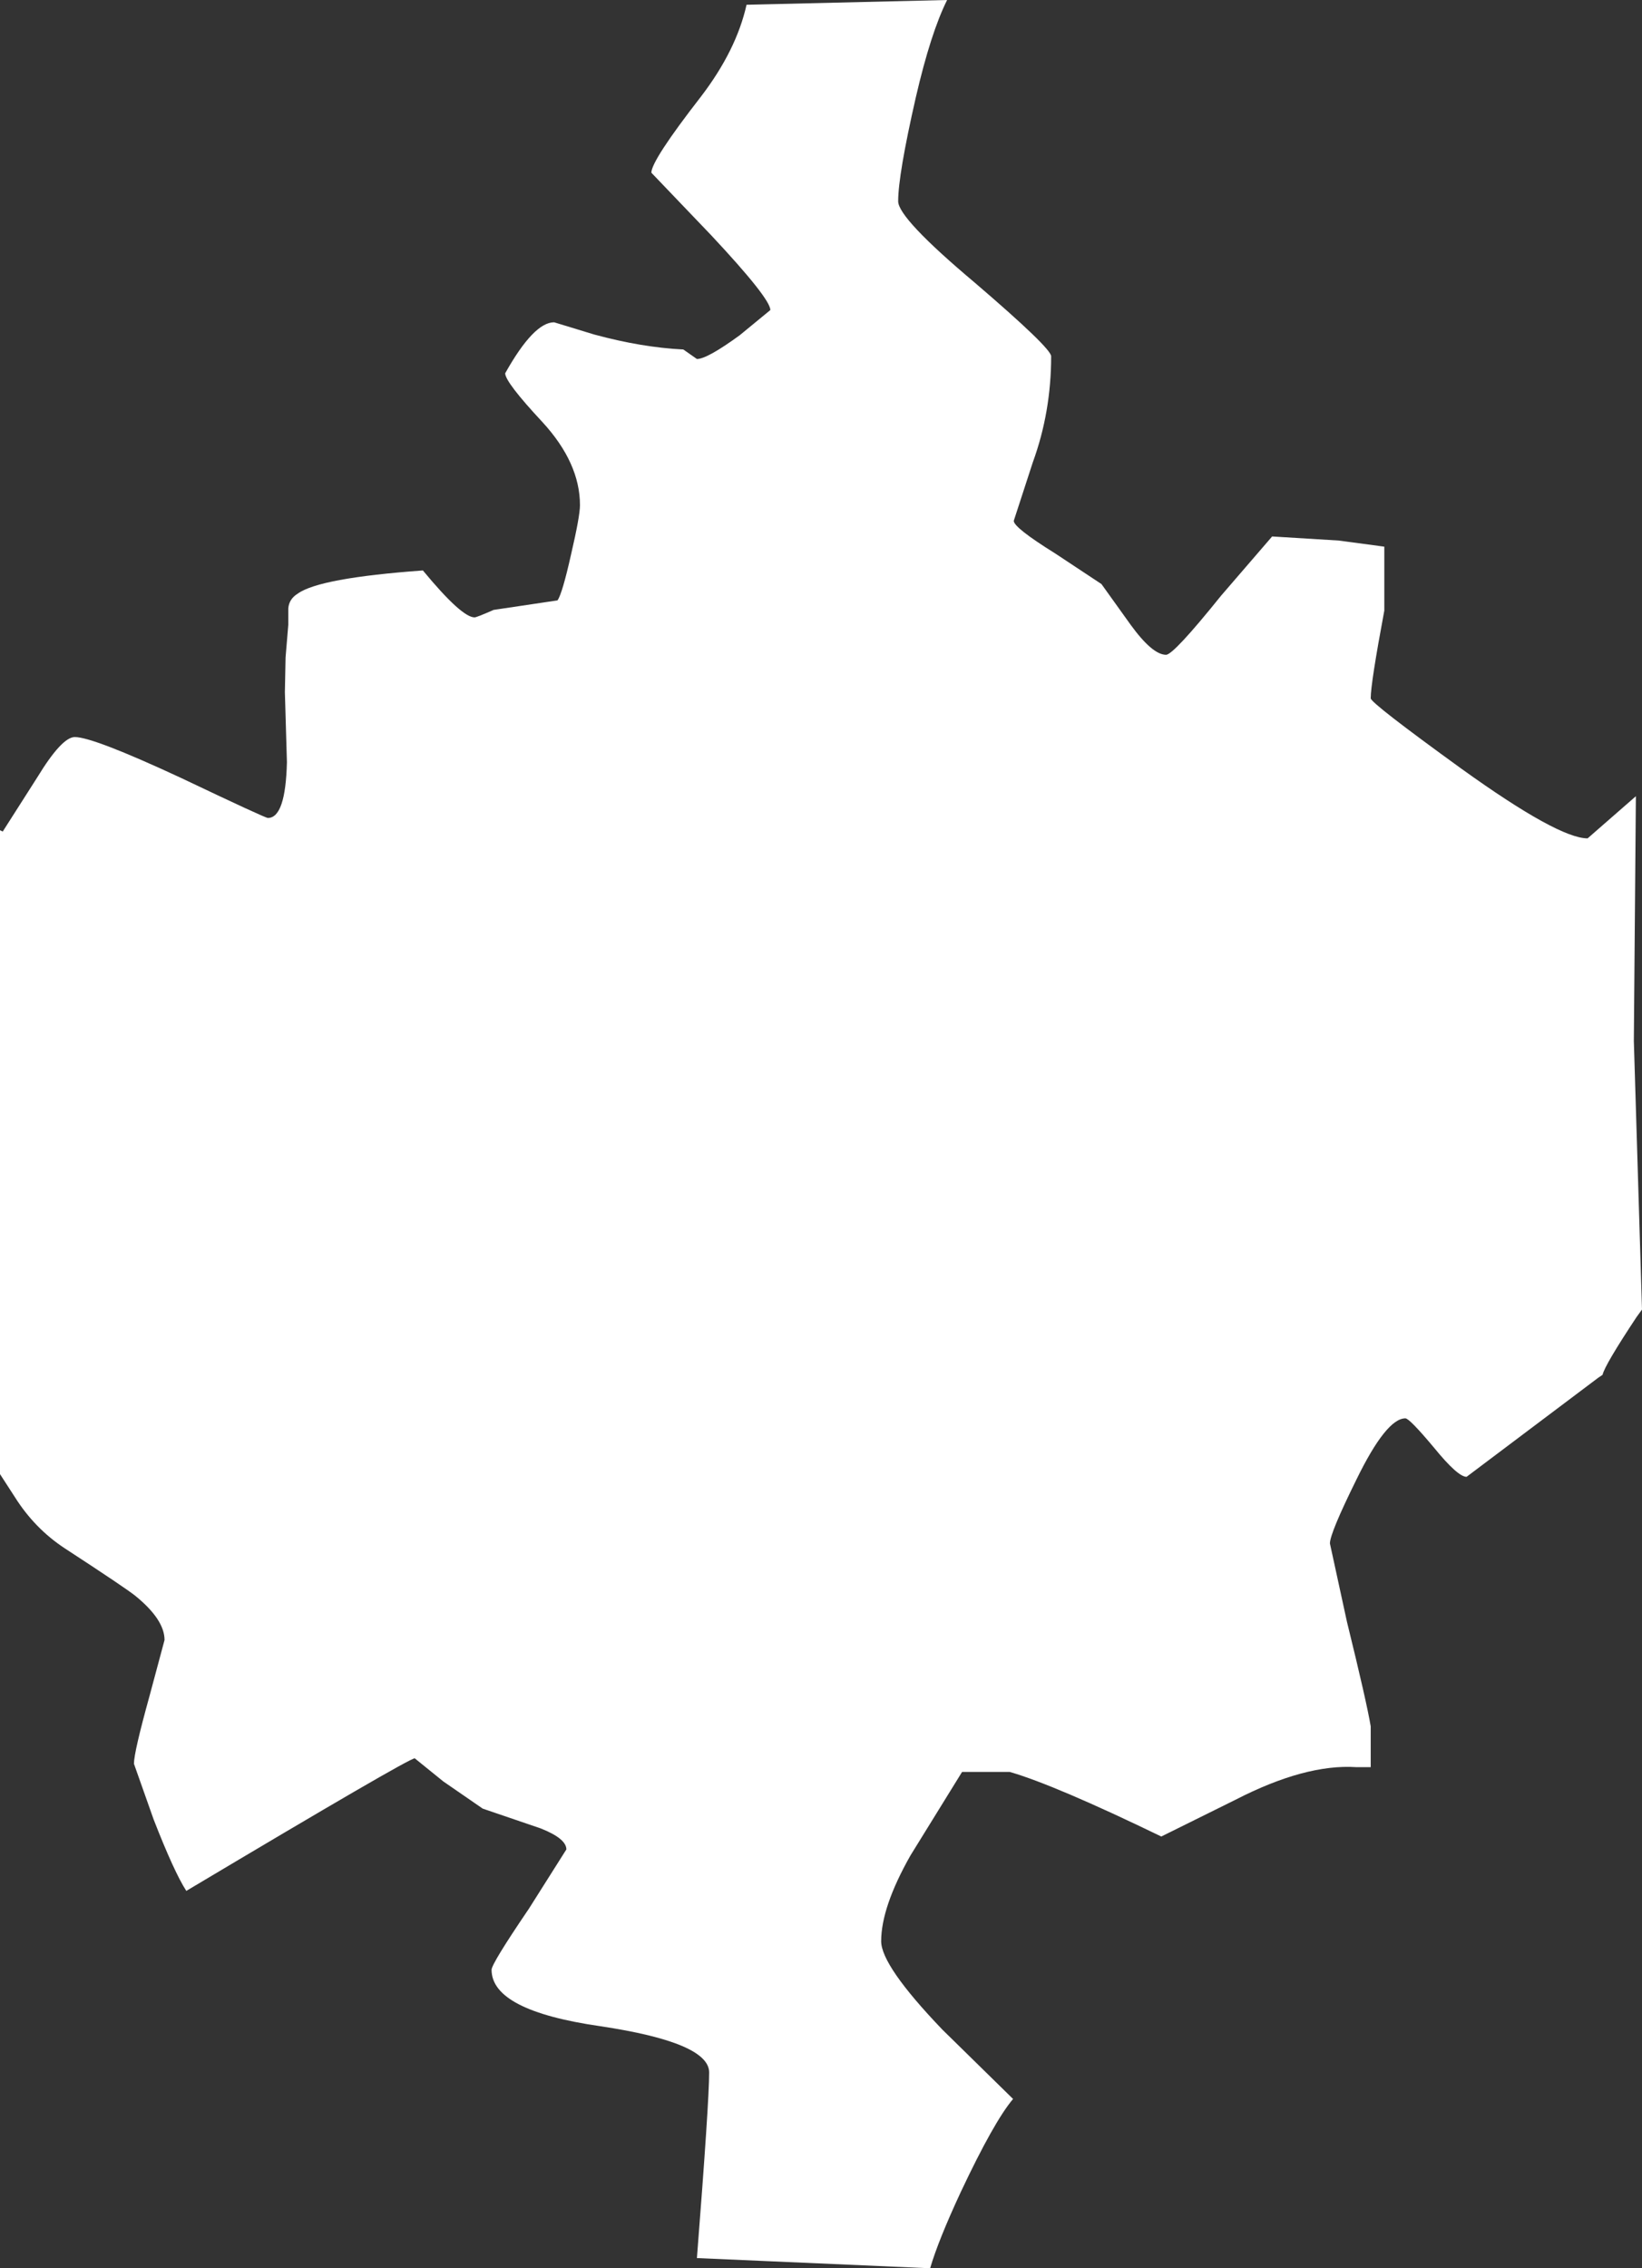 <?xml version="1.0" encoding="UTF-8" standalone="no"?>
<svg xmlns:xlink="http://www.w3.org/1999/xlink" height="166.8px" width="120.75px" xmlns="http://www.w3.org/2000/svg">
  <rect width="100%" height="100%" fill="#333333" stroke="none"/>
  <g transform="matrix(1.0, 0.0, 0.0, 1.0, 120.75, 83.4)">
    <path d="M-69.5 82.65 Q-68.6 71.15 -68.6 69.0 -68.6 66.8 -76.6 65.6 -84.6 64.45 -84.6 61.45 -84.6 61.0 -81.85 56.95 L-79.1 52.6 Q-79.1 51.8 -81.0 51.05 L-85.25 49.6 -88.15 47.6 -90.25 45.9 Q-90.7 45.9 -107.05 55.65 -107.95 54.25 -109.45 50.4 L-110.9 46.3 Q-110.9 45.45 -109.75 41.3 L-108.65 37.2 Q-108.65 35.7 -110.8 33.95 -111.55 33.35 -116.0 30.45 -118.2 29.0 -119.65 26.7 L-120.75 25.0 -120.75 -22.35 -120.55 -22.25 -118.0 -26.25 Q-116.2 -29.2 -115.25 -29.2 -113.9 -29.2 -107.45 -26.2 -101.25 -23.25 -101.05 -23.25 -99.75 -23.25 -99.65 -27.35 L-99.8 -32.5 -99.75 -35.05 -99.55 -37.45 -99.55 -38.65 Q-99.5 -39.35 -98.85 -39.75 -97.25 -40.9 -89.65 -41.45 -86.8 -38.0 -85.85 -38.0 -85.7 -38.0 -84.45 -38.55 L-79.75 -39.25 Q-79.4 -39.75 -78.75 -42.65 -78.1 -45.45 -78.1 -46.25 -78.1 -49.35 -80.85 -52.35 -83.6 -55.3 -83.6 -55.95 -81.5 -59.7 -80.0 -59.7 L-77.05 -58.8 Q-73.55 -57.85 -70.5 -57.7 L-70.0 -57.35 -69.5 -57.0 Q-68.75 -57.0 -66.35 -58.75 L-64.1 -60.6 Q-64.1 -61.45 -68.45 -66.1 L-72.85 -70.7 Q-72.85 -71.6 -69.2 -76.3 -66.6 -79.7 -65.85 -83.05 L-51.1 -83.4 Q-52.3 -81.0 -53.4 -76.25 -54.7 -70.55 -54.7 -68.6 -54.7 -67.35 -49.05 -62.6 -43.45 -57.8 -43.45 -57.2 -43.45 -53.1 -44.8 -49.4 L-46.2 -45.1 Q-46.2 -44.6 -43.15 -42.7 L-39.75 -40.45 -37.6 -37.45 Q-36.0 -35.25 -35.0 -35.25 -34.45 -35.25 -30.95 -39.6 L-27.2 -43.95 -22.3 -43.65 -18.95 -43.2 -18.95 -38.5 Q-19.95 -33.15 -19.95 -32.05 -19.95 -31.7 -13.25 -26.85 -6.15 -21.75 -4.0 -21.75 L-0.45 -24.85 -0.6 -6.85 0.0 12.9 -0.4 13.45 Q-2.75 17.0 -2.9 17.7 L-3.2 17.9 -12.9 25.2 Q-13.55 25.2 -15.3 23.05 -17.1 20.9 -17.4 20.9 -18.8 20.9 -21.0 25.4 -22.95 29.35 -22.95 30.1 L-21.7 35.85 Q-20.25 41.75 -19.95 43.55 L-19.95 46.55 -21.0 46.55 Q-24.75 46.3 -29.9 48.95 L-35.35 51.65 Q-43.2 47.85 -46.5 46.9 L-50.0 46.9 -53.8 53.05 Q-55.95 56.85 -55.95 59.35 -55.95 61.15 -51.45 65.85 L-46.25 70.95 Q-47.65 72.6 -50.1 77.8 -51.75 81.35 -52.35 83.4 L-69.5 82.65" fill="#ffffff" fill-rule="evenodd" stroke="none"/>
  </g>
</svg>
